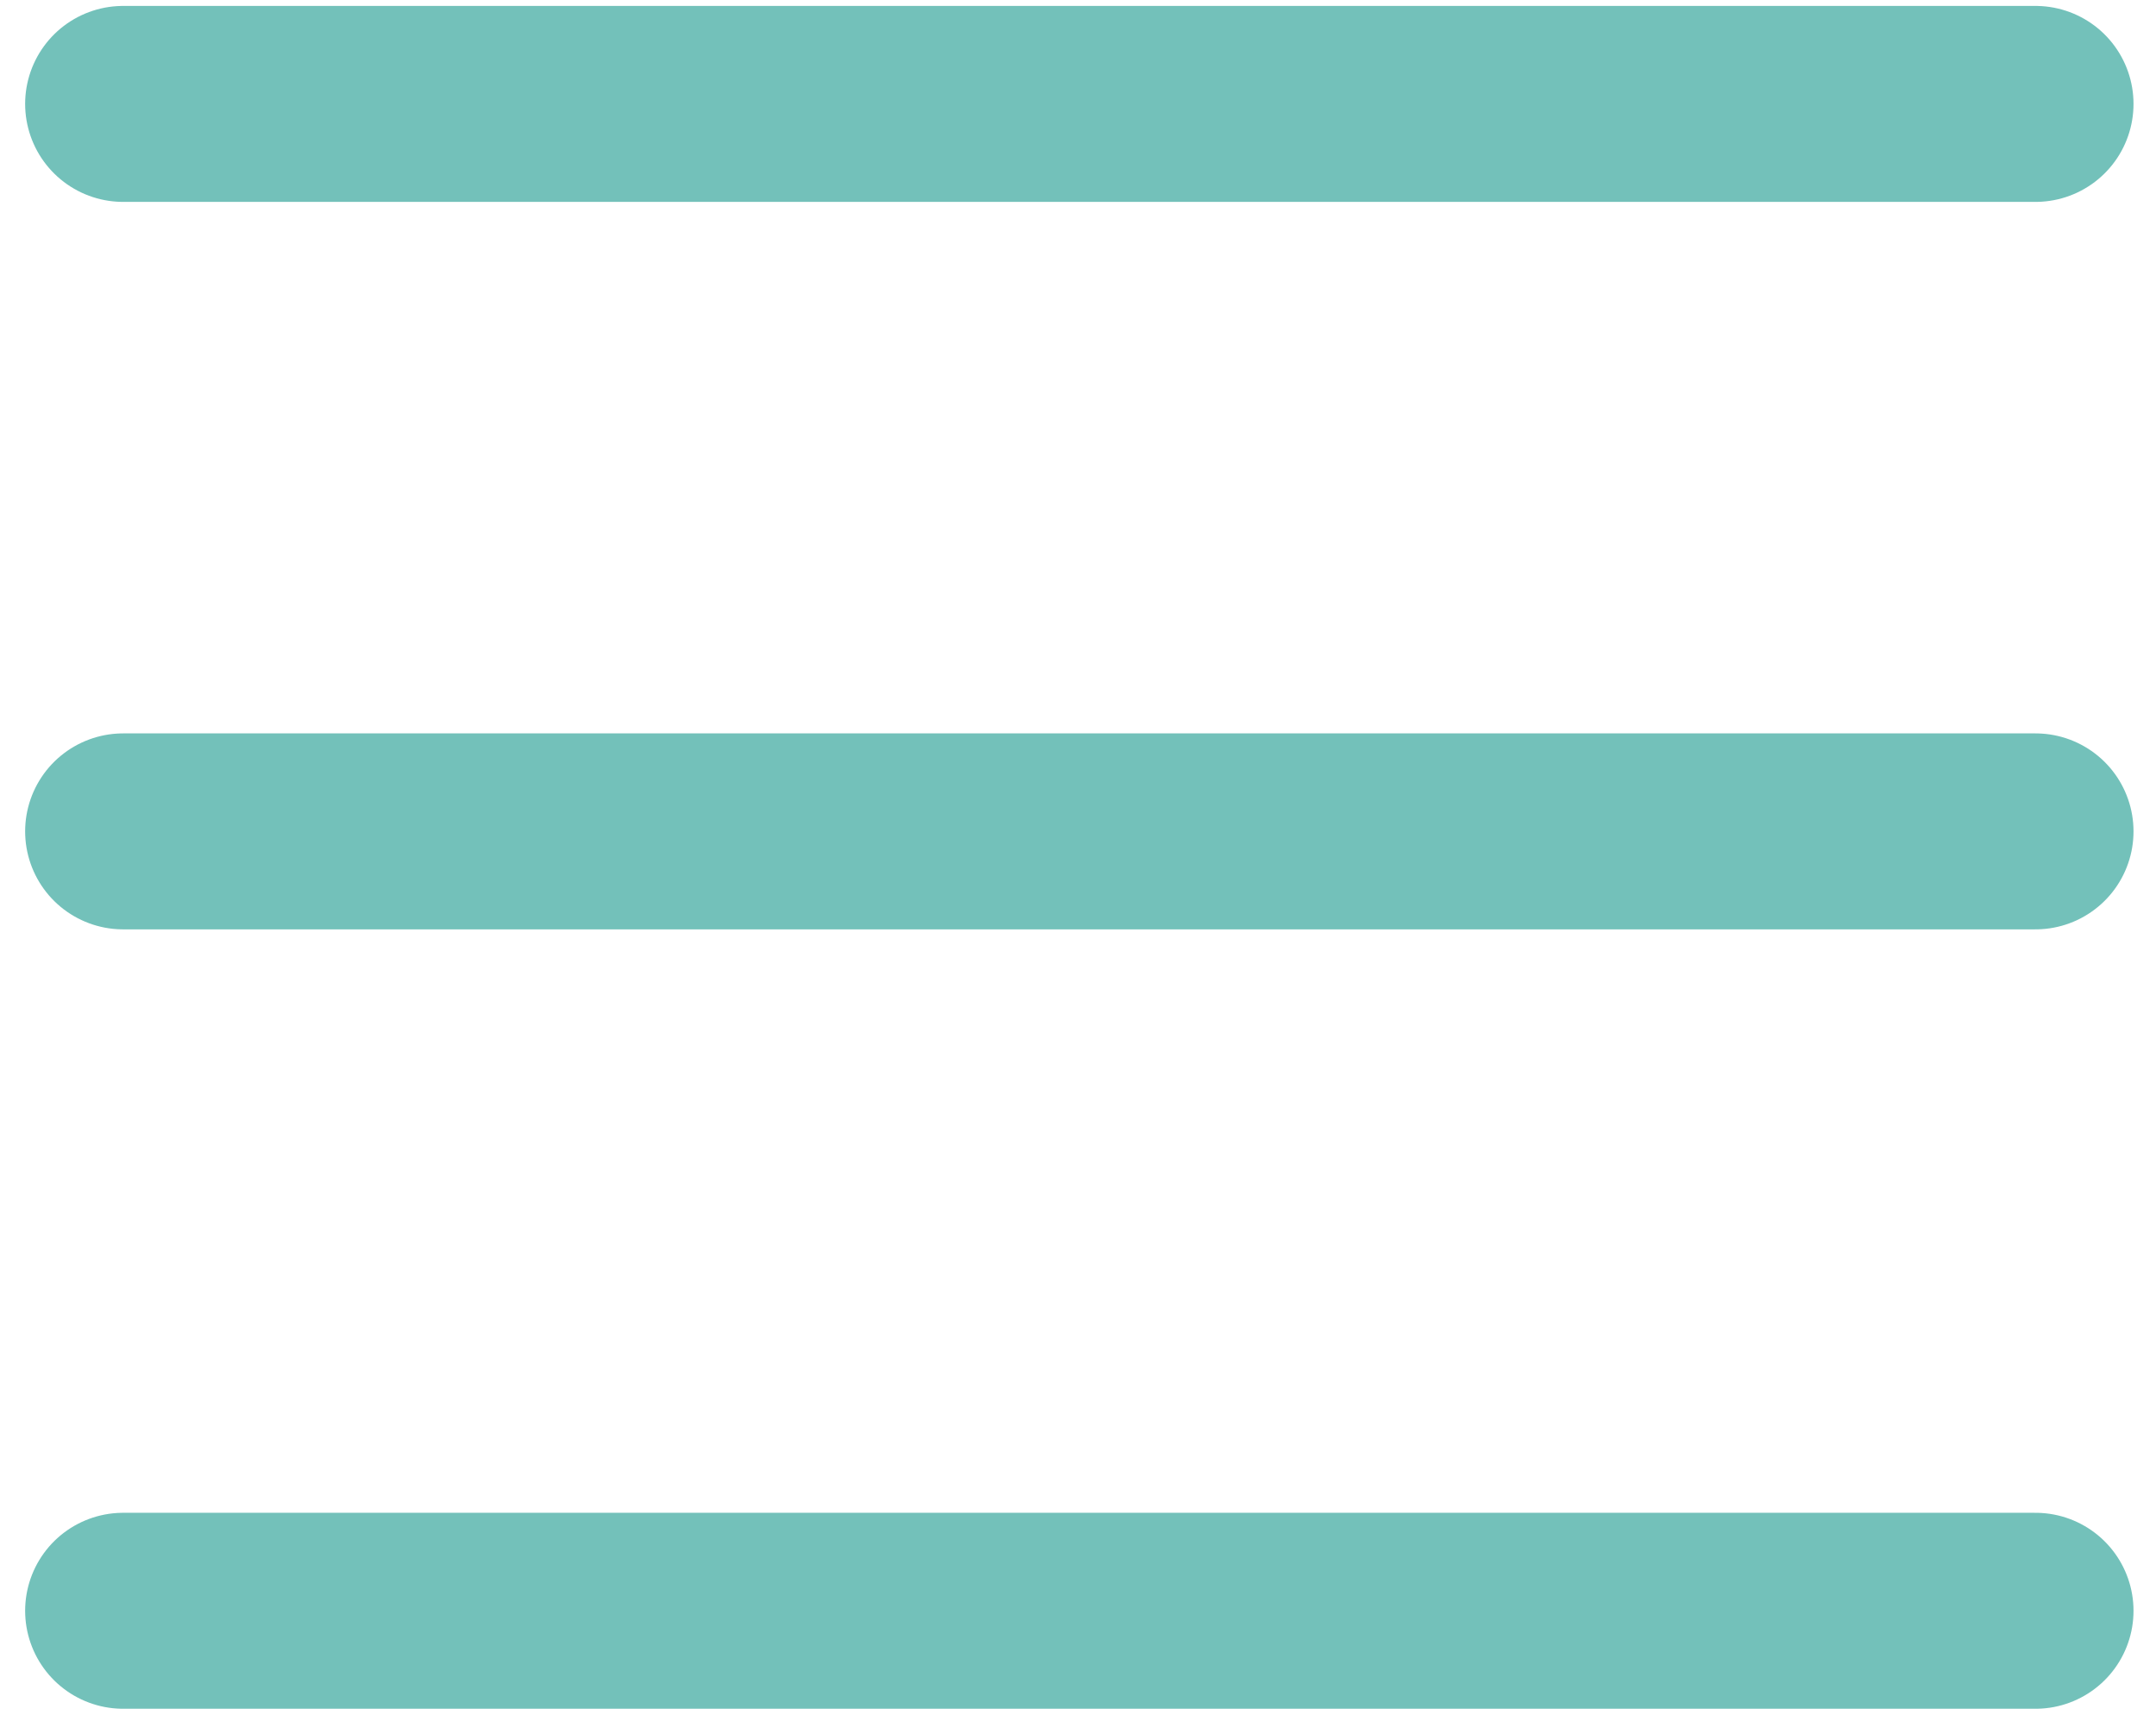 <svg xmlns="http://www.w3.org/2000/svg" xmlns:xlink="http://www.w3.org/1999/xlink" width="44" height="35" version="1.1" viewBox="0 0 44 35"><title>menuIcon</title><desc>Created with Sketch.</desc><g id="Page-1" fill="none" fill-rule="evenodd" stroke="none" stroke-width="1"><g id="create-account-2" stroke="#73C1BA" stroke-linecap="round" stroke-width="4" transform="translate(-15, -15)"><g id="menuIcon" transform="translate(17, 15)"><path id="Line-Copy" d="M0.513,16.97 L39.541,16.97"/><path id="Line-Copy-2" d="M0.513,32.879 L39.541,32.879"/><path id="Line" d="M0.513,2.121 L39.541,2.121"/></g></g></g></svg>